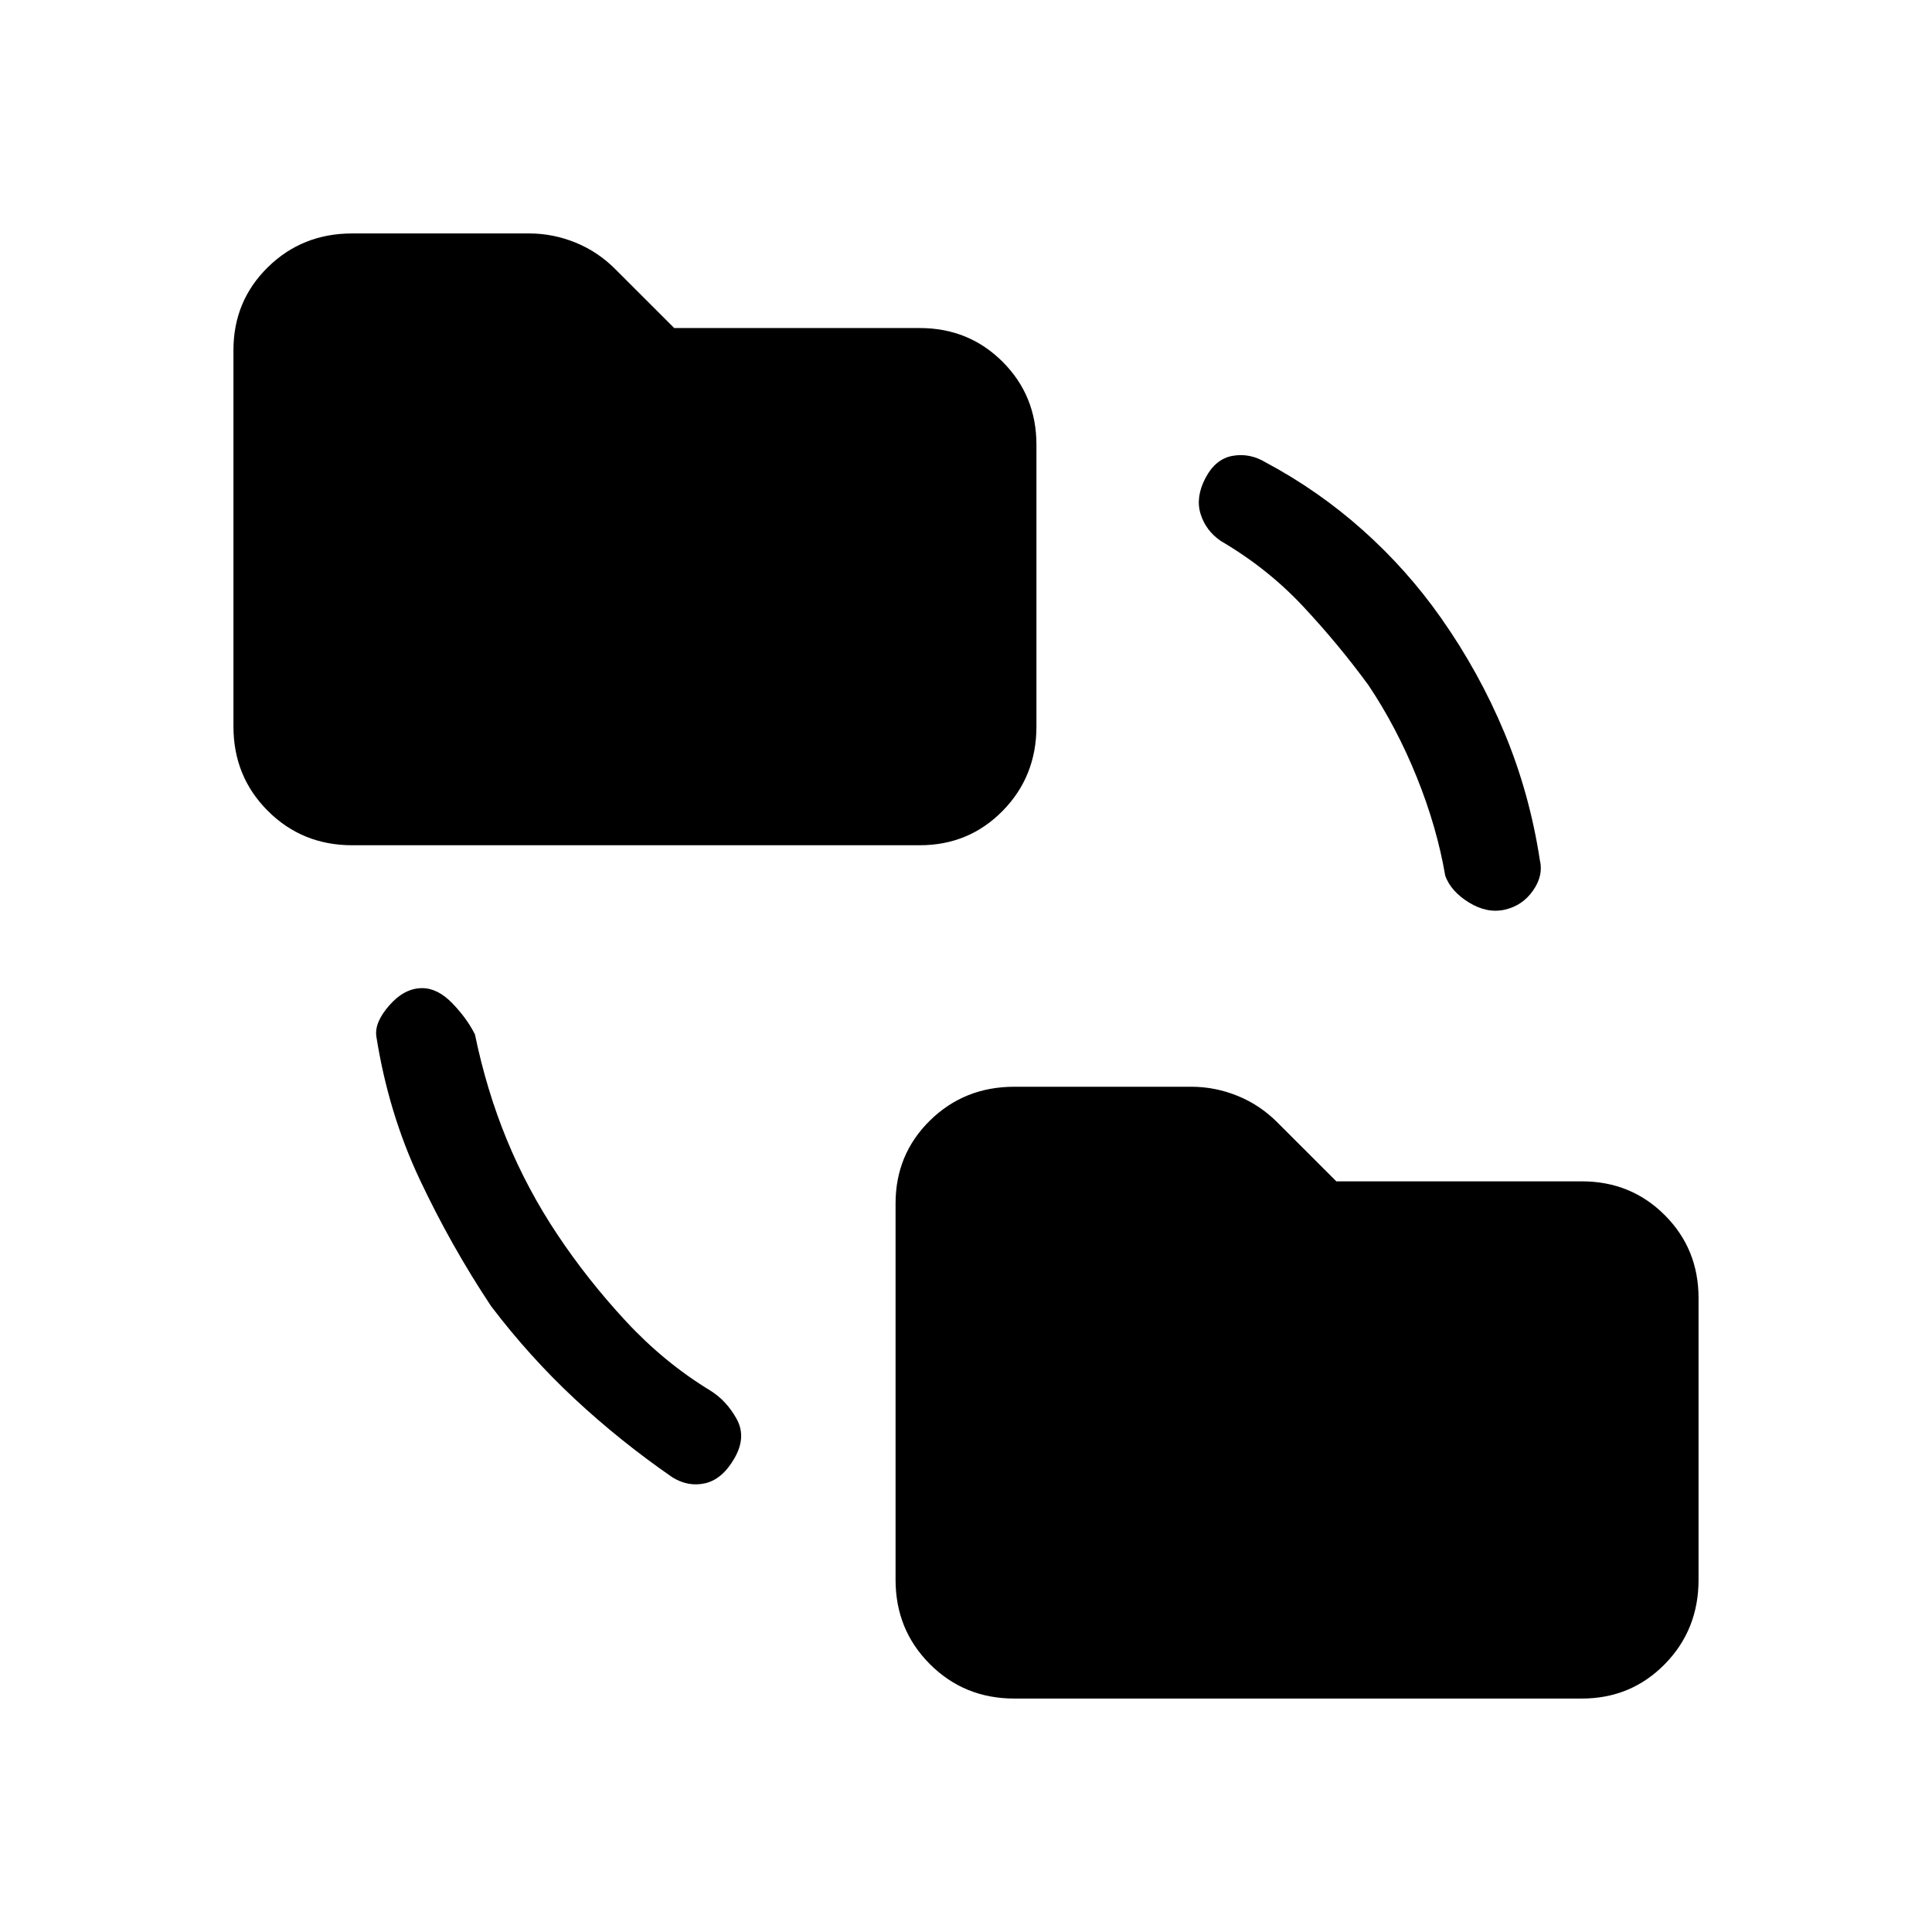 <svg xmlns="http://www.w3.org/2000/svg" height="20" viewBox="0 -960 960 960" width="20"><path d="M244-311q-20-30.13-35.5-63.06Q193-407 187-445q-1-7 6.5-15.5t16.24-8.5q7.74 0 15 7.5T236-446q5.75 27.84 15.88 52.42Q262-369 277-346.5q15 22.5 34 43t42 34.5q8 5 13 14t-1 19.5q-6 10.5-14.5 12.5t-16.5-3q-26-18-48.48-38.95Q263.05-285.91 244-311Zm260 195q-24.83 0-41.92-17.08Q445-150.17 445-175v-187q0-24.42 17.08-41.21Q479.17-420 504-420h88q11.81 0 23.05 4.57Q626.28-410.85 635-402l29.01 29H786q24.42 0 41.21 16.79T844-315v140q0 24.83-16.79 41.92Q810.42-116 786-116H504ZM175-540q-24.83 0-41.92-17.08Q116-574.17 116-599v-187q0-24.42 17.08-41.21Q150.17-844 175-844h88q11.81 0 23.05 4.57Q297.28-834.85 306-826l29.01 29H457q24.42 0 41.21 16.79T515-739v140q0 24.83-16.79 41.92Q481.42-540 457-540H175Zm505-79.5q-15-20.5-32.62-39.32-17.62-18.81-40.72-32.34-7.56-5.17-10.11-13.5Q594-713 599-722.5t13.5-11q8.5-1.5 16.39 3.25 26.2 14 48.21 33.62Q699.12-677 716-653q19 27 31.53 57.08 12.53 30.09 17.61 63.29 1.86 7.63-3.37 15.13-5.23 7.5-14 9.5T730-511.5q-9-5.5-11.86-13.32Q714-549 704-573.79t-24-45.71Z"/></svg>